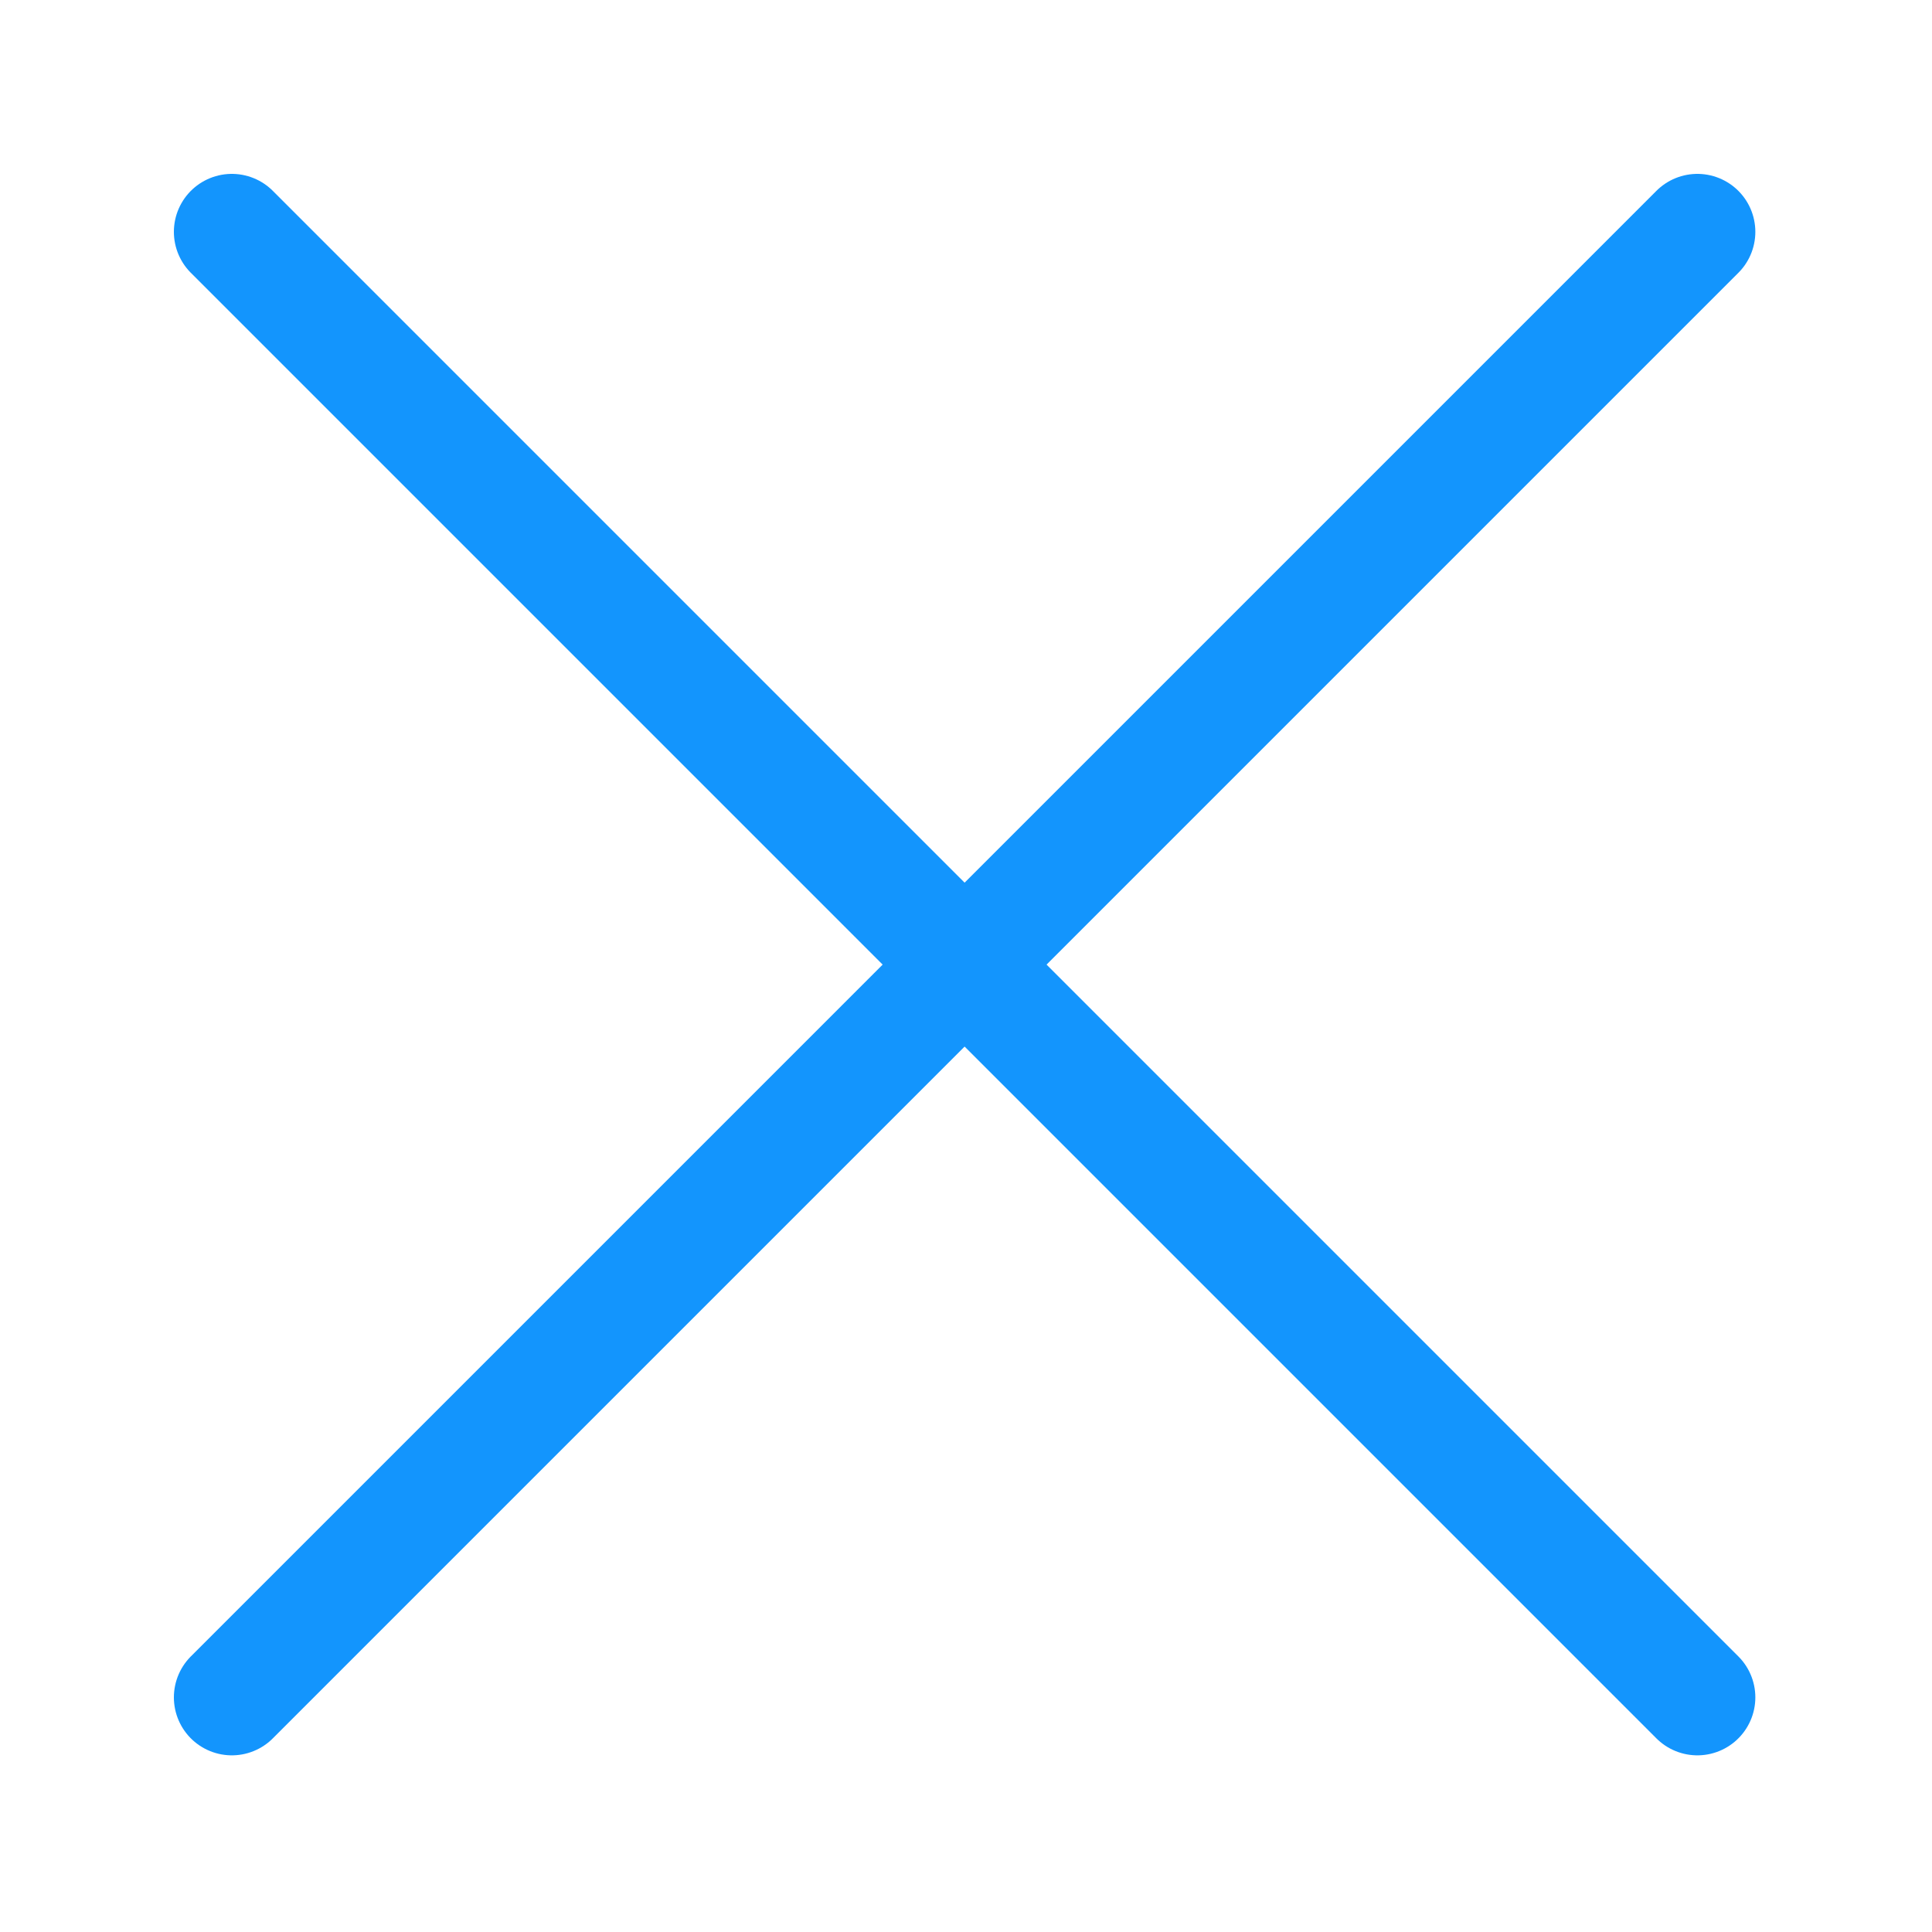 <svg xmlns="http://www.w3.org/2000/svg" width="25" height="25" viewBox="0 0 25 25">
    <path fill="none" fill-rule="evenodd" stroke="#1395FD" stroke-linecap="round" stroke-linejoin="round" stroke-width="1.5" d="M12.482 12.482L21.964 3l-9.482 9.482 9.482 9.482-9.482-9.482zm0 0L3 21.964l9.482-9.482L3 3l9.482 9.482z"/>
</svg>
